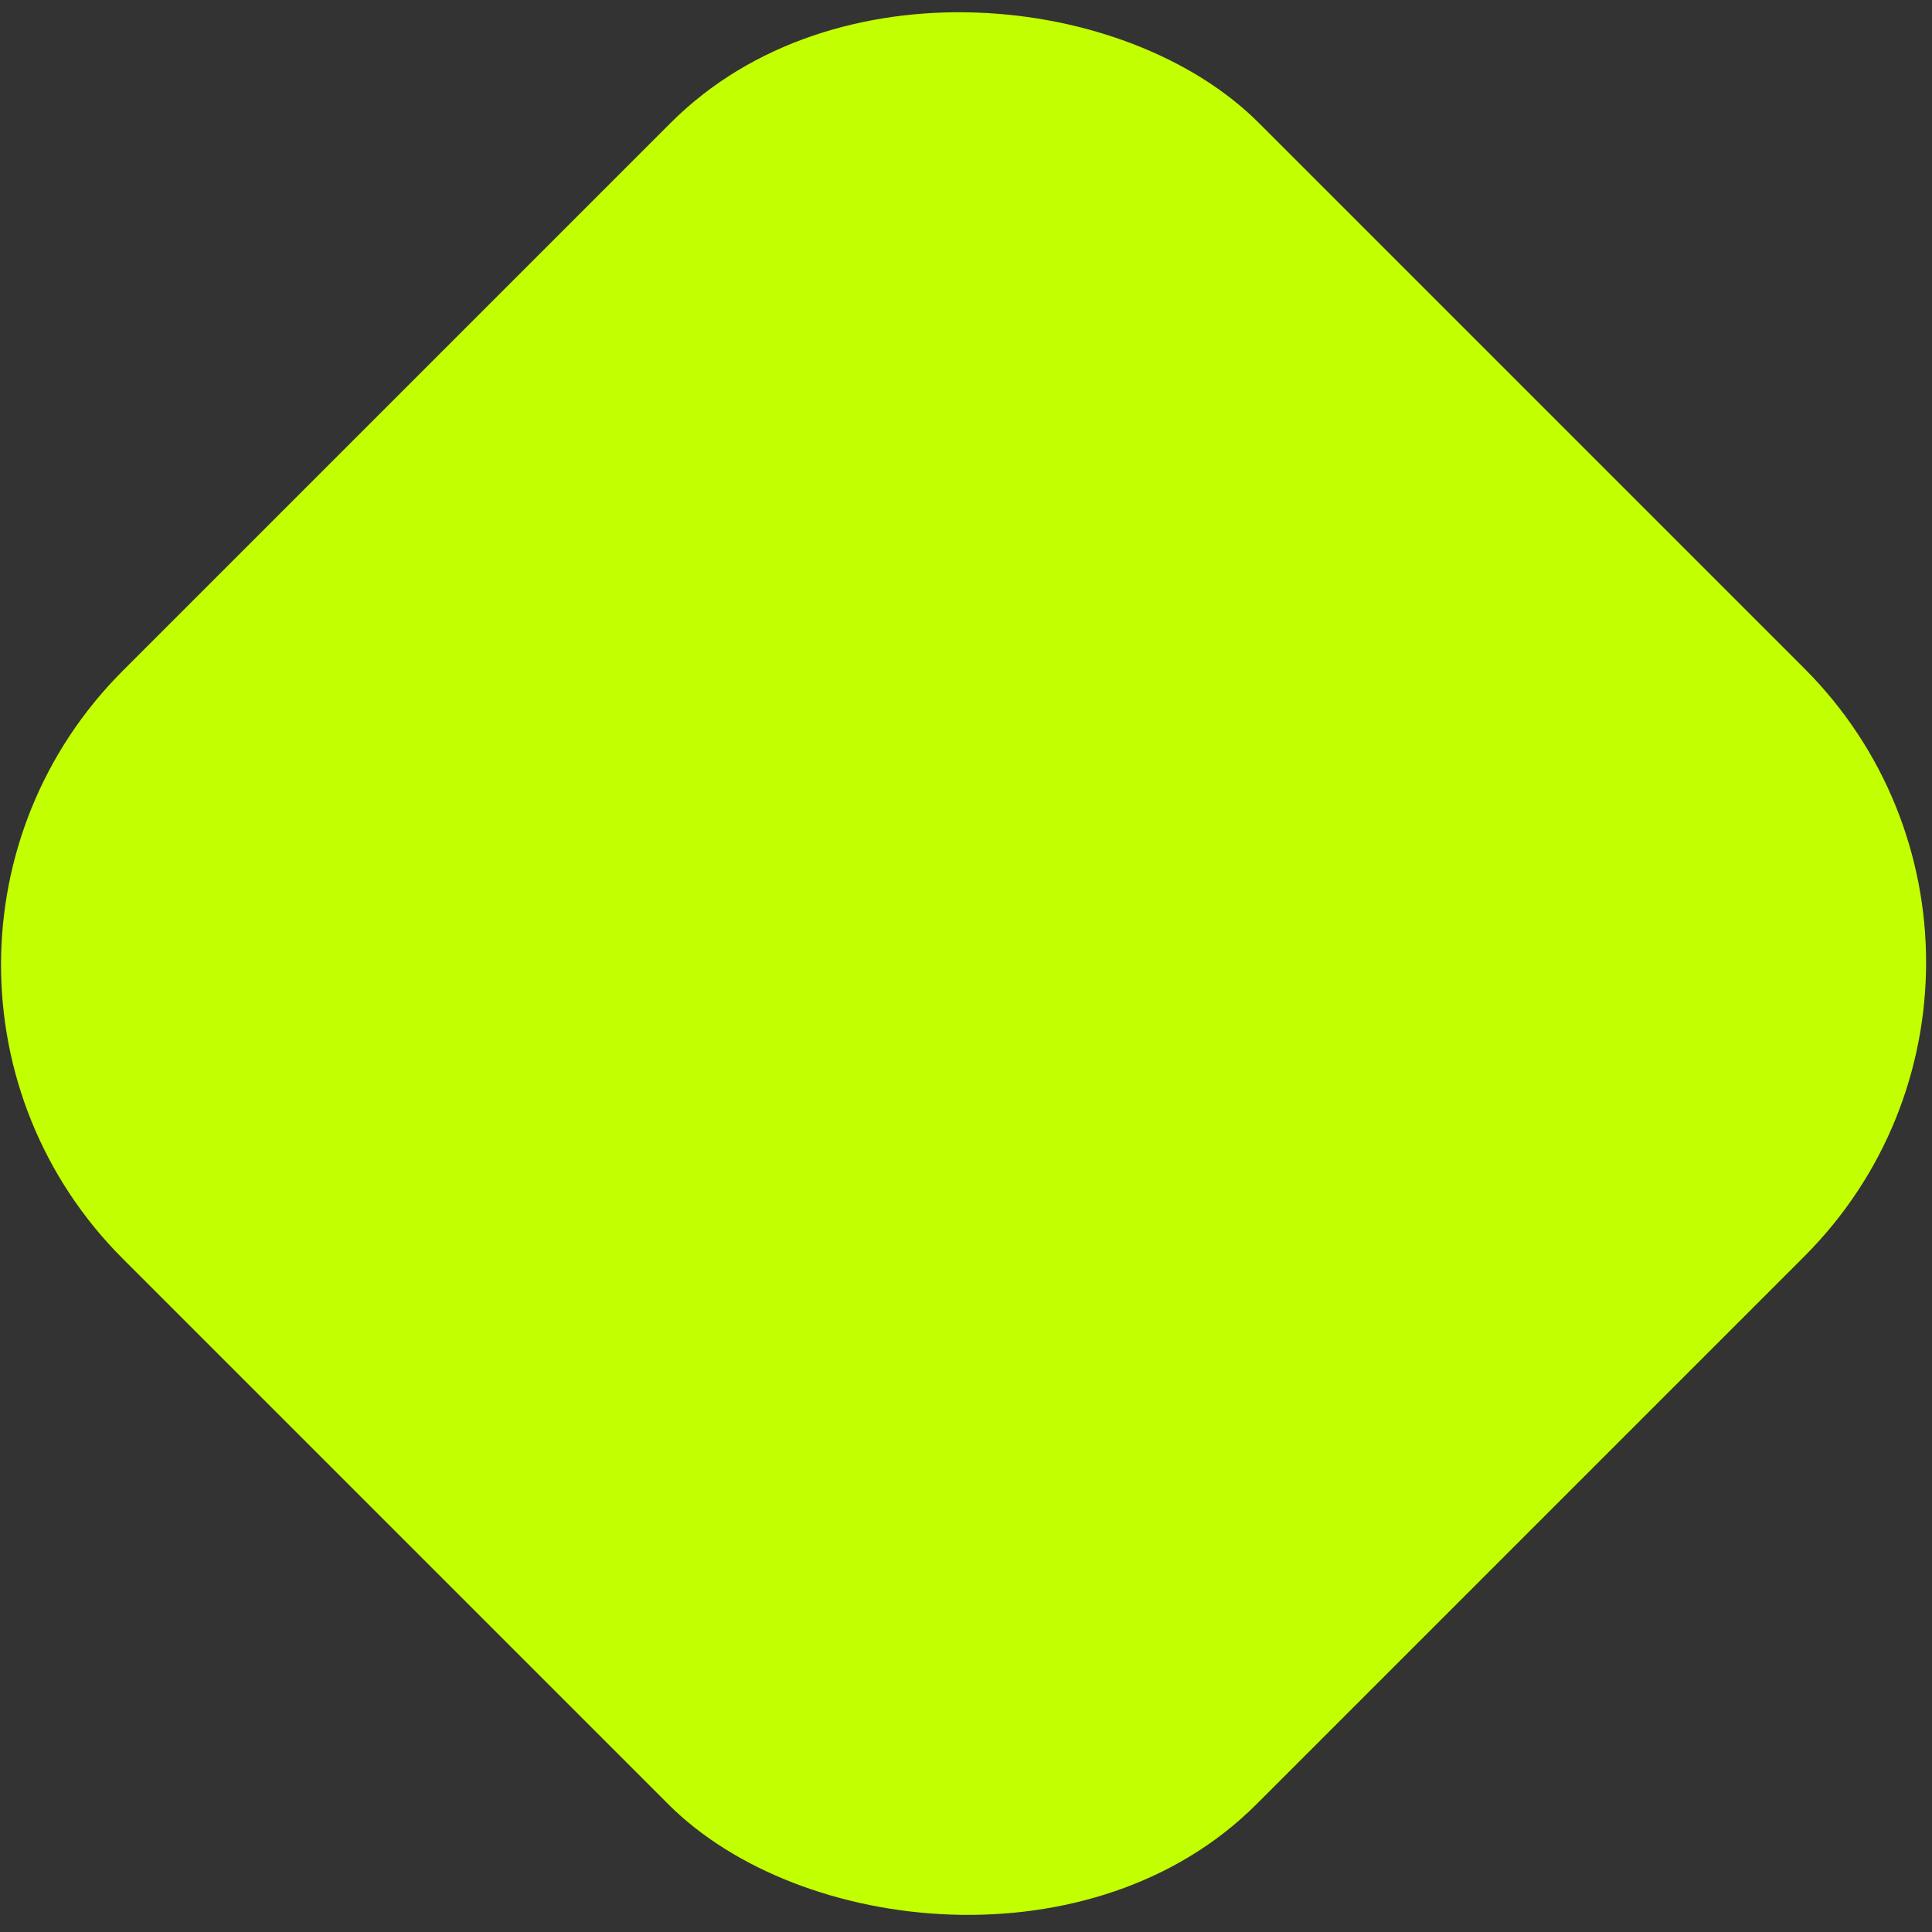<svg width="158" height="158" viewBox="0 0 158 158" fill="none" xmlns="http://www.w3.org/2000/svg">
<rect x="0" y="0" width="158" height="158" fill="#333333" stroke="none"/>
<rect x="-14" y="78.897" width="131.375" height="131.104" rx="34" transform="rotate(-45 -14 78.897)" fill="#C2FF01"/>
</svg>
